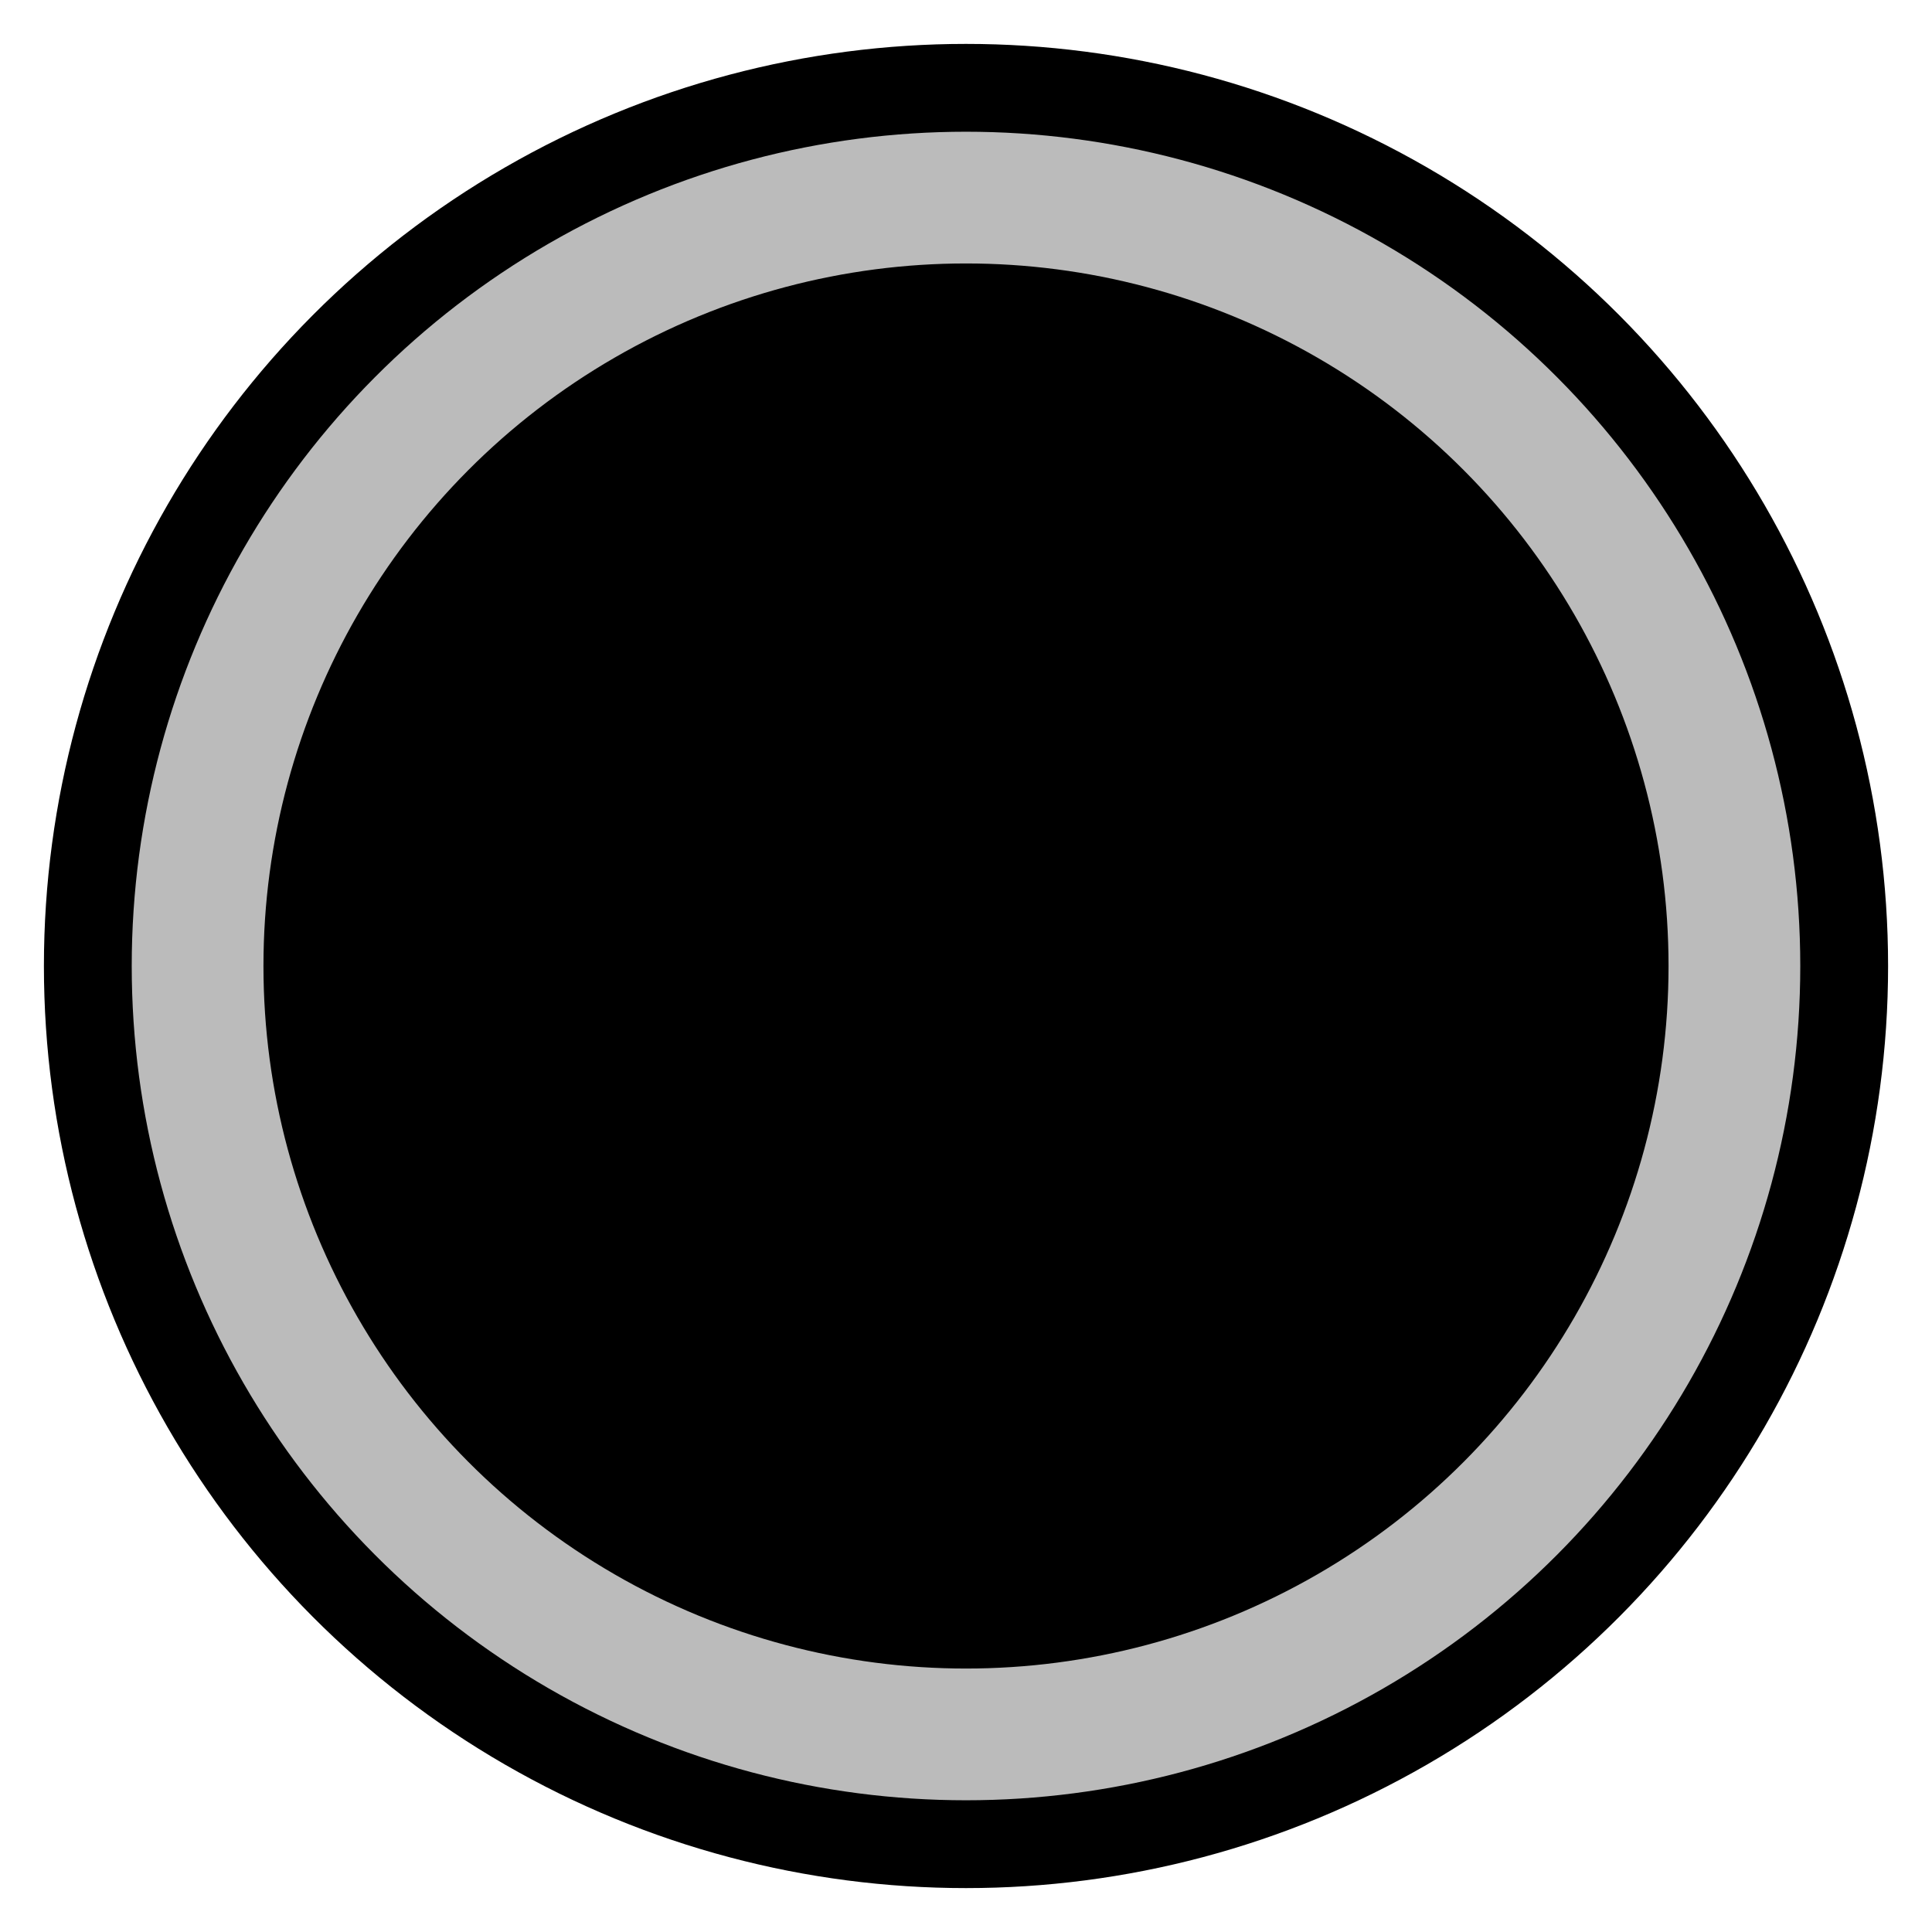 <?xml version="1.0" encoding="UTF-8"?>
<svg width="44px" height="44px" viewBox="0 0 44 44" version="1.1" xmlns="http://www.w3.org/2000/svg" xmlns:xlink="http://www.w3.org/1999/xlink">
    <!-- Generator: Sketch 61.2 (89653) - https://sketch.com -->
    <title>black_sm</title>
    <desc>Created with Sketch.</desc>
    <defs>
        <circle id="path-1" cx="22" cy="22" r="20"></circle>
    </defs>
    <g id="black_sm" stroke="none" stroke-width="1" fill="none" fill-rule="evenodd">
        <g id="Oval">
            <circle stroke="#BBBBBB" stroke-width="4" stroke-linejoin="square" fill="#000000" fill-rule="evenodd" cx="22" cy="22" r="18"></circle>
            <use stroke="#000000" stroke-width="2" xlink:href="#path-1"></use>
        </g>
    </g>
</svg>